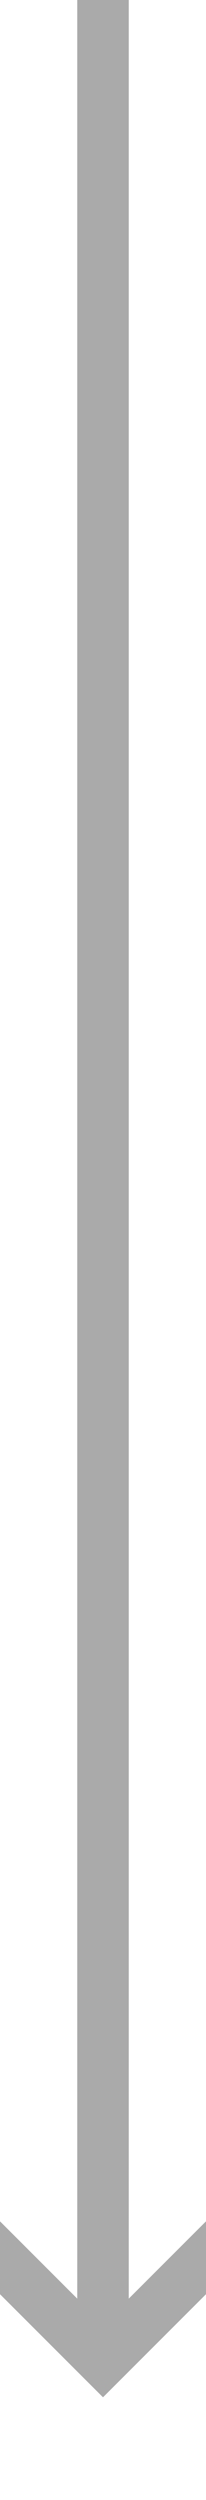 ﻿<?xml version="1.0" encoding="utf-8"?>
<svg version="1.1" width="8px" height="97px" viewBox="705 1046  8 97" xmlns:xlink="http://www.w3.org/1999/xlink" xmlns="http://www.w3.org/2000/svg">
  <path d="M 713.293 1131.893  L 709 1136.186  L 704.707 1131.893  L 703.293 1133.307  L 708.293 1138.307  L 709 1139.014  L 709.707 1138.307  L 714.707 1133.307  L 713.293 1131.893  Z " fill-rule="nonzero" fill="#aaaaaa" stroke="none" />
  <rect fill-rule="evenodd" fill="#aaaaaa" stroke="none" x="708" y="1046" width="2" height="91" />
  <path d="" stroke-width="2" stroke="#aaaaaa" fill="none" />
</svg>